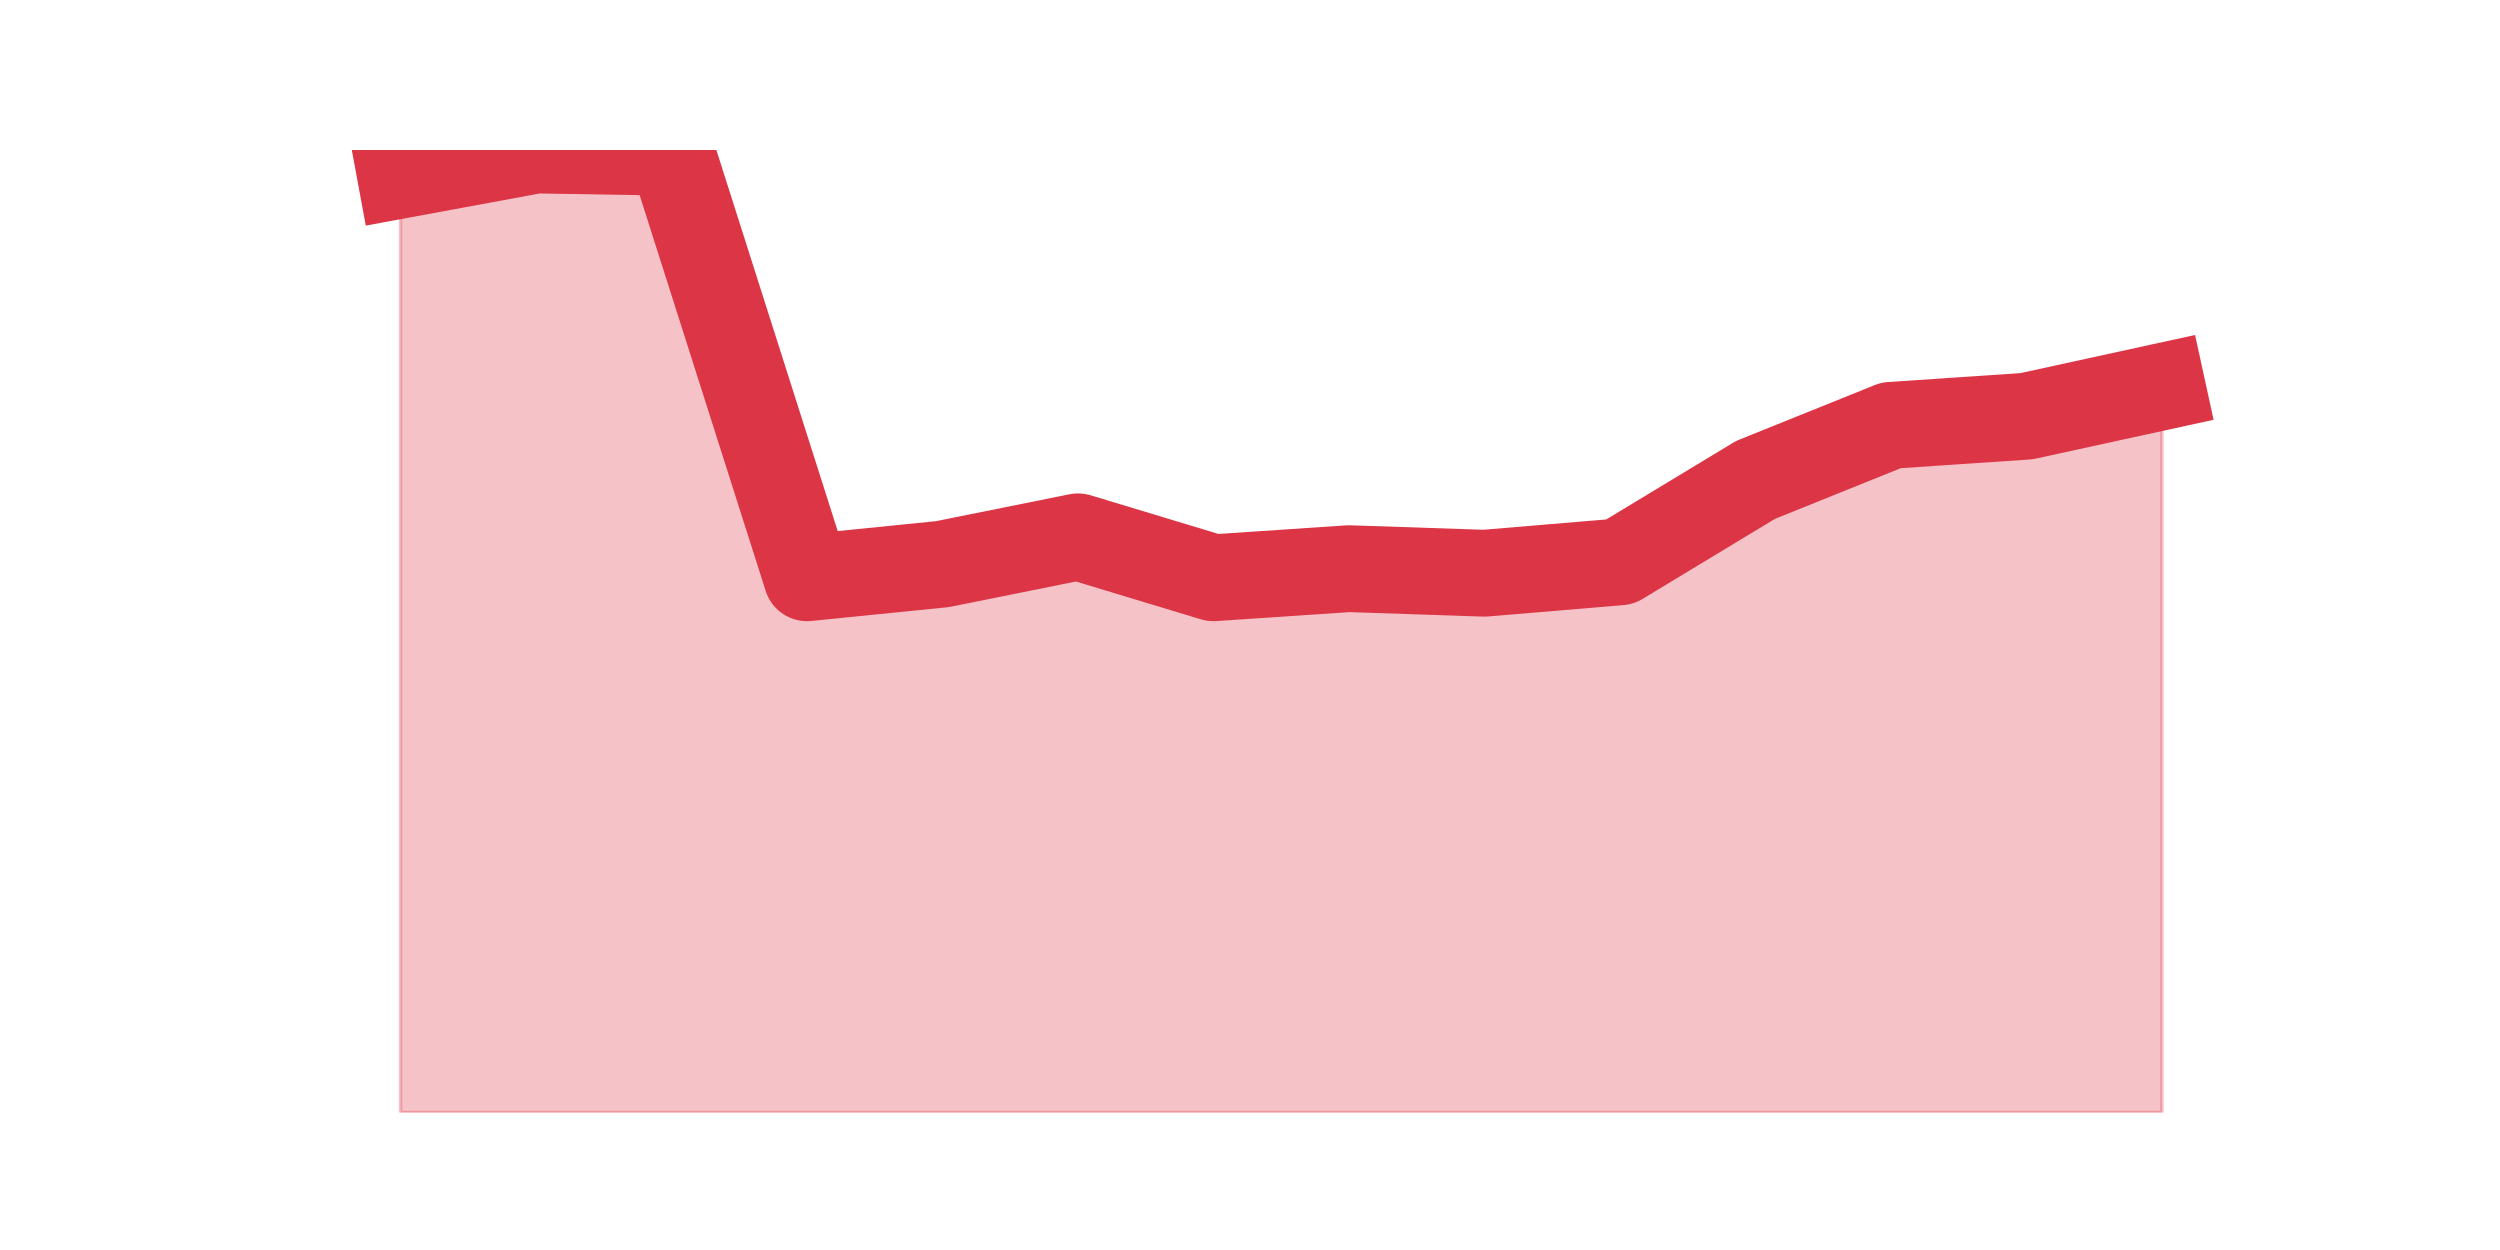 <?xml version="1.0" encoding="utf-8" standalone="no"?>
<!DOCTYPE svg PUBLIC "-//W3C//DTD SVG 1.1//EN"
  "http://www.w3.org/Graphics/SVG/1.1/DTD/svg11.dtd">
<svg height="360pt" version="1.1" viewBox="0 0 720 360" width="720pt" xmlns="http://www.w3.org/2000/svg" xmlns:xlink="http://www.w3.org/1999/xlink">
 <defs>
  <style type="text/css">*{stroke-linecap:butt;stroke-linejoin:round;}</style>
 </defs>
 <g id="figure_1">
  <g id="patch_1">
   <path d="M 0 360 
L 720 360 
L 720 0 
L 0 0 
z
" style="fill:none;"/>
  </g>
  <g id="axes_1">
   <g id="matplotlib.axis_1"/>
   <g id="matplotlib.axis_2"/>
   <g id="PolyCollection_1">
    <defs>
     <path d="M 115.364 -309.591 
L 115.364 -39.6 
L 154.385 -39.6 
L 193.406 -39.6 
L 232.427 -39.6 
L 271.448 -39.6 
L 310.469 -39.6 
L 349.49 -39.6 
L 388.51 -39.6 
L 427.531 -39.6 
L 466.552 -39.6 
L 505.573 -39.6 
L 544.594 -39.6 
L 583.615 -39.6 
L 622.636 -39.6 
L 622.636 -248.647 
L 622.636 -248.647 
L 583.615 -240.128 
L 544.594 -237.506 
L 505.573 -221.779 
L 466.552 -198.187 
L 427.531 -194.911 
L 388.51 -196.221 
L 349.49 -193.6 
L 310.469 -205.396 
L 271.448 -197.532 
L 232.427 -193.6 
L 193.406 -316.145 
L 154.385 -316.8 
L 115.364 -309.591 
z
" id="m55c2e381ad" style="stroke:#dc3545;stroke-opacity:0.3;"/>
    </defs>
    <g clip-path="url(#paf93b78140)">
     <use style="fill:#dc3545;fill-opacity:0.3;stroke:#dc3545;stroke-opacity:0.3;" x="0" xlink:href="#m55c2e381ad" y="360"/>
    </g>
   </g>
   <g id="line2d_1">
    <path clip-path="url(#paf93b78140)" d="M 115.364 50.409 
L 154.385 43.2 
L 193.406 43.855 
L 232.427 166.4 
L 271.448 162.468 
L 310.469 154.604 
L 349.49 166.4 
L 388.51 163.779 
L 427.531 165.089 
L 466.552 161.813 
L 505.573 138.221 
L 544.594 122.494 
L 583.615 119.872 
L 622.636 111.353 
" style="fill:none;stroke:#dc3545;stroke-linecap:square;stroke-width:25;"/>
   </g>
  </g>
 </g>
 <defs>
  <clipPath id="paf93b78140">
   <rect height="277.2" width="558" x="90" y="43.2"/>
  </clipPath>
 </defs>
</svg>
